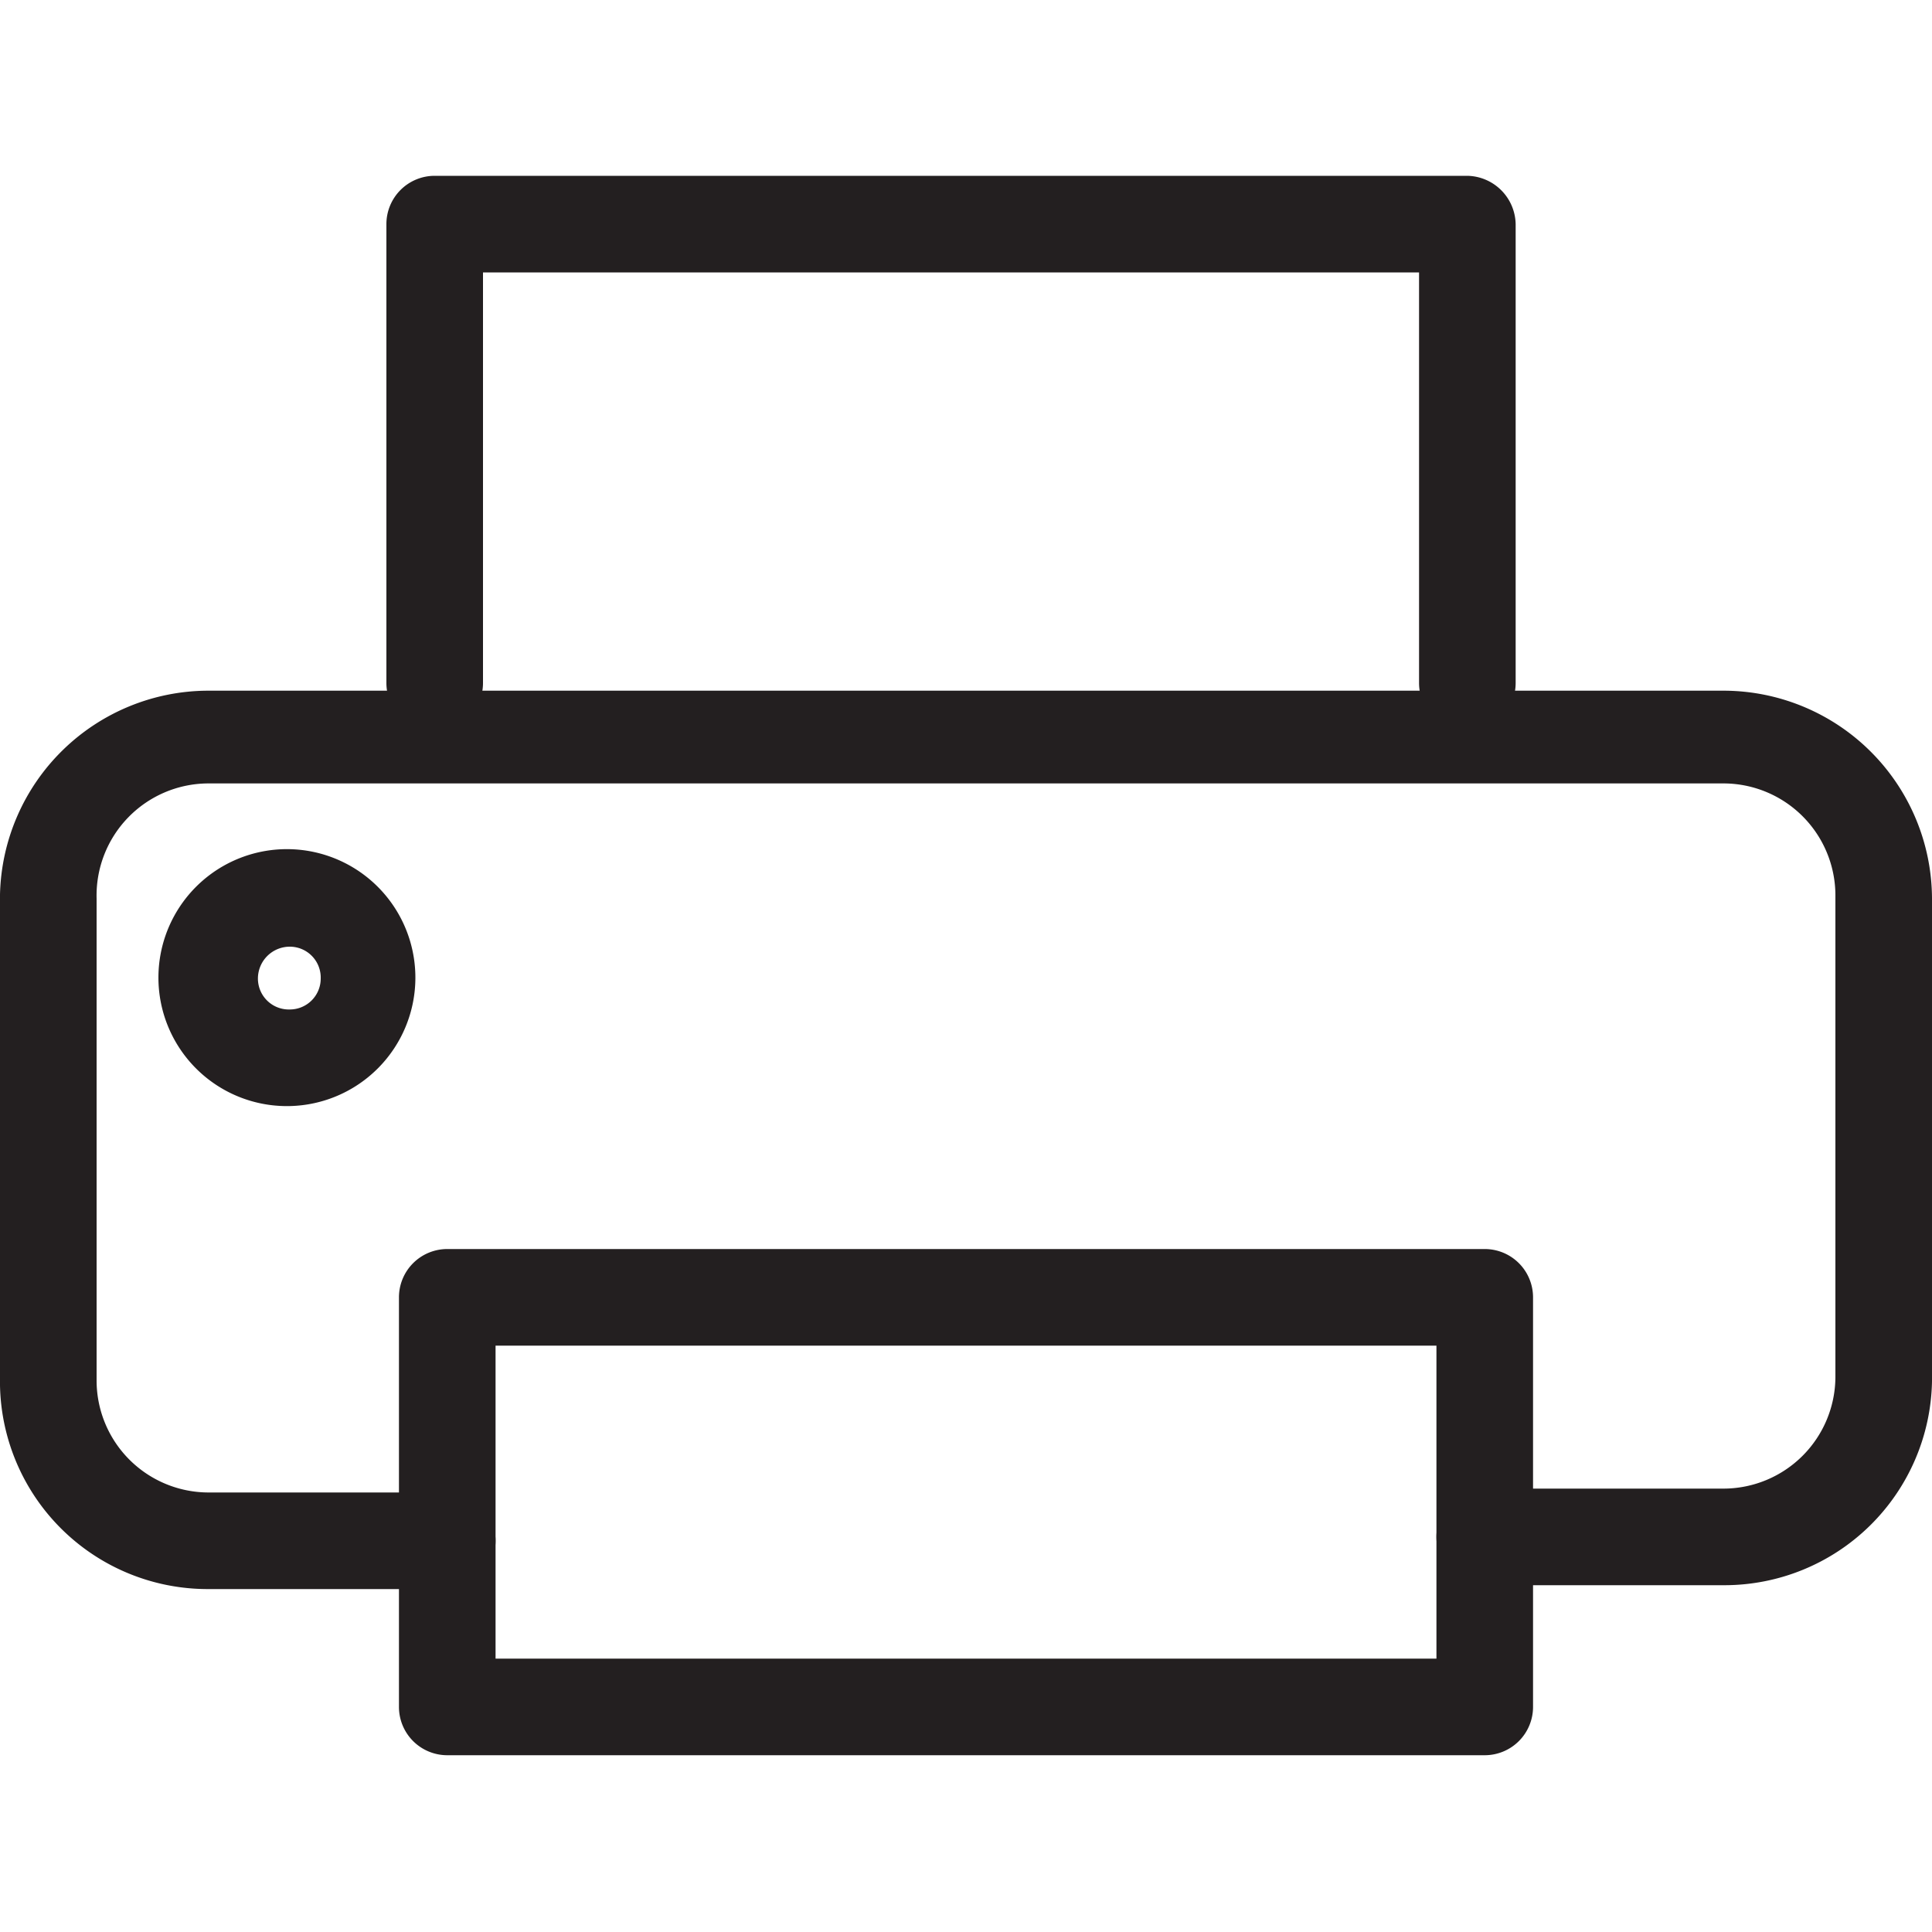 <svg id="f638783c-a7c8-46e9-8aa5-4f95a8be2abf" data-name="Layer 1" xmlns="http://www.w3.org/2000/svg" width="20" height="20" viewBox="0 0 20 20">
  <defs>
    <style>
      .\34 f016edd-ca80-4fee-94aa-818a37a7e295 {
        fill: #231f20;
      }
    </style>
  </defs>
  <title>print</title>
  <g>
    <g>
      <path class="4f016edd-ca80-4fee-94aa-818a37a7e295" d="M17.85,16.41H15.37a.5.5,0,0,1,0-1h2.48A1.16,1.16,0,0,0,19,14.26v-5a1.16,1.16,0,0,0-1.15-1.15H2.15A1.16,1.16,0,0,0,1,9.3v5a1.16,1.16,0,0,0,1.15,1.15H4.63a.5.5,0,0,1,0,1H2.15A2.15,2.15,0,0,1,0,14.26v-5A2.16,2.16,0,0,1,2.15,7.15h15.7A2.16,2.16,0,0,1,20,9.3v5A2.15,2.15,0,0,1,17.85,16.41Z"/>
      <path class="4f016edd-ca80-4fee-94aa-818a37a7e295" d="M15.37,18.17H4.63a.5.5,0,0,1-.5-.5V13.43a.5.5,0,0,1,.5-.5H15.37a.5.5,0,0,1,.5.5v4.24A.5.5,0,0,1,15.37,18.17Zm-10.24-1h9.74V13.93H5.13Z"/>
      <path class="4f016edd-ca80-4fee-94aa-818a37a7e295" d="M3,11.45A1.33,1.33,0,1,1,4.3,10.13,1.33,1.33,0,0,1,3,11.45ZM3,9.8a.33.33,0,0,0-.33.33.32.32,0,0,0,.33.32.32.32,0,0,0,.32-.32A.32.32,0,0,0,3,9.8Z"/>
    </g>
    <path class="4f016edd-ca80-4fee-94aa-818a37a7e295" d="M15.19,7.57a.5.5,0,0,1-.5-.5V2.82H5V7.07a.5.5,0,0,1-1,0V2.32a.5.5,0,0,1,.5-.5H15.19a.51.51,0,0,1,.5.5V7.07A.5.5,0,0,1,15.19,7.57Z"/>
  </g>
</svg>
